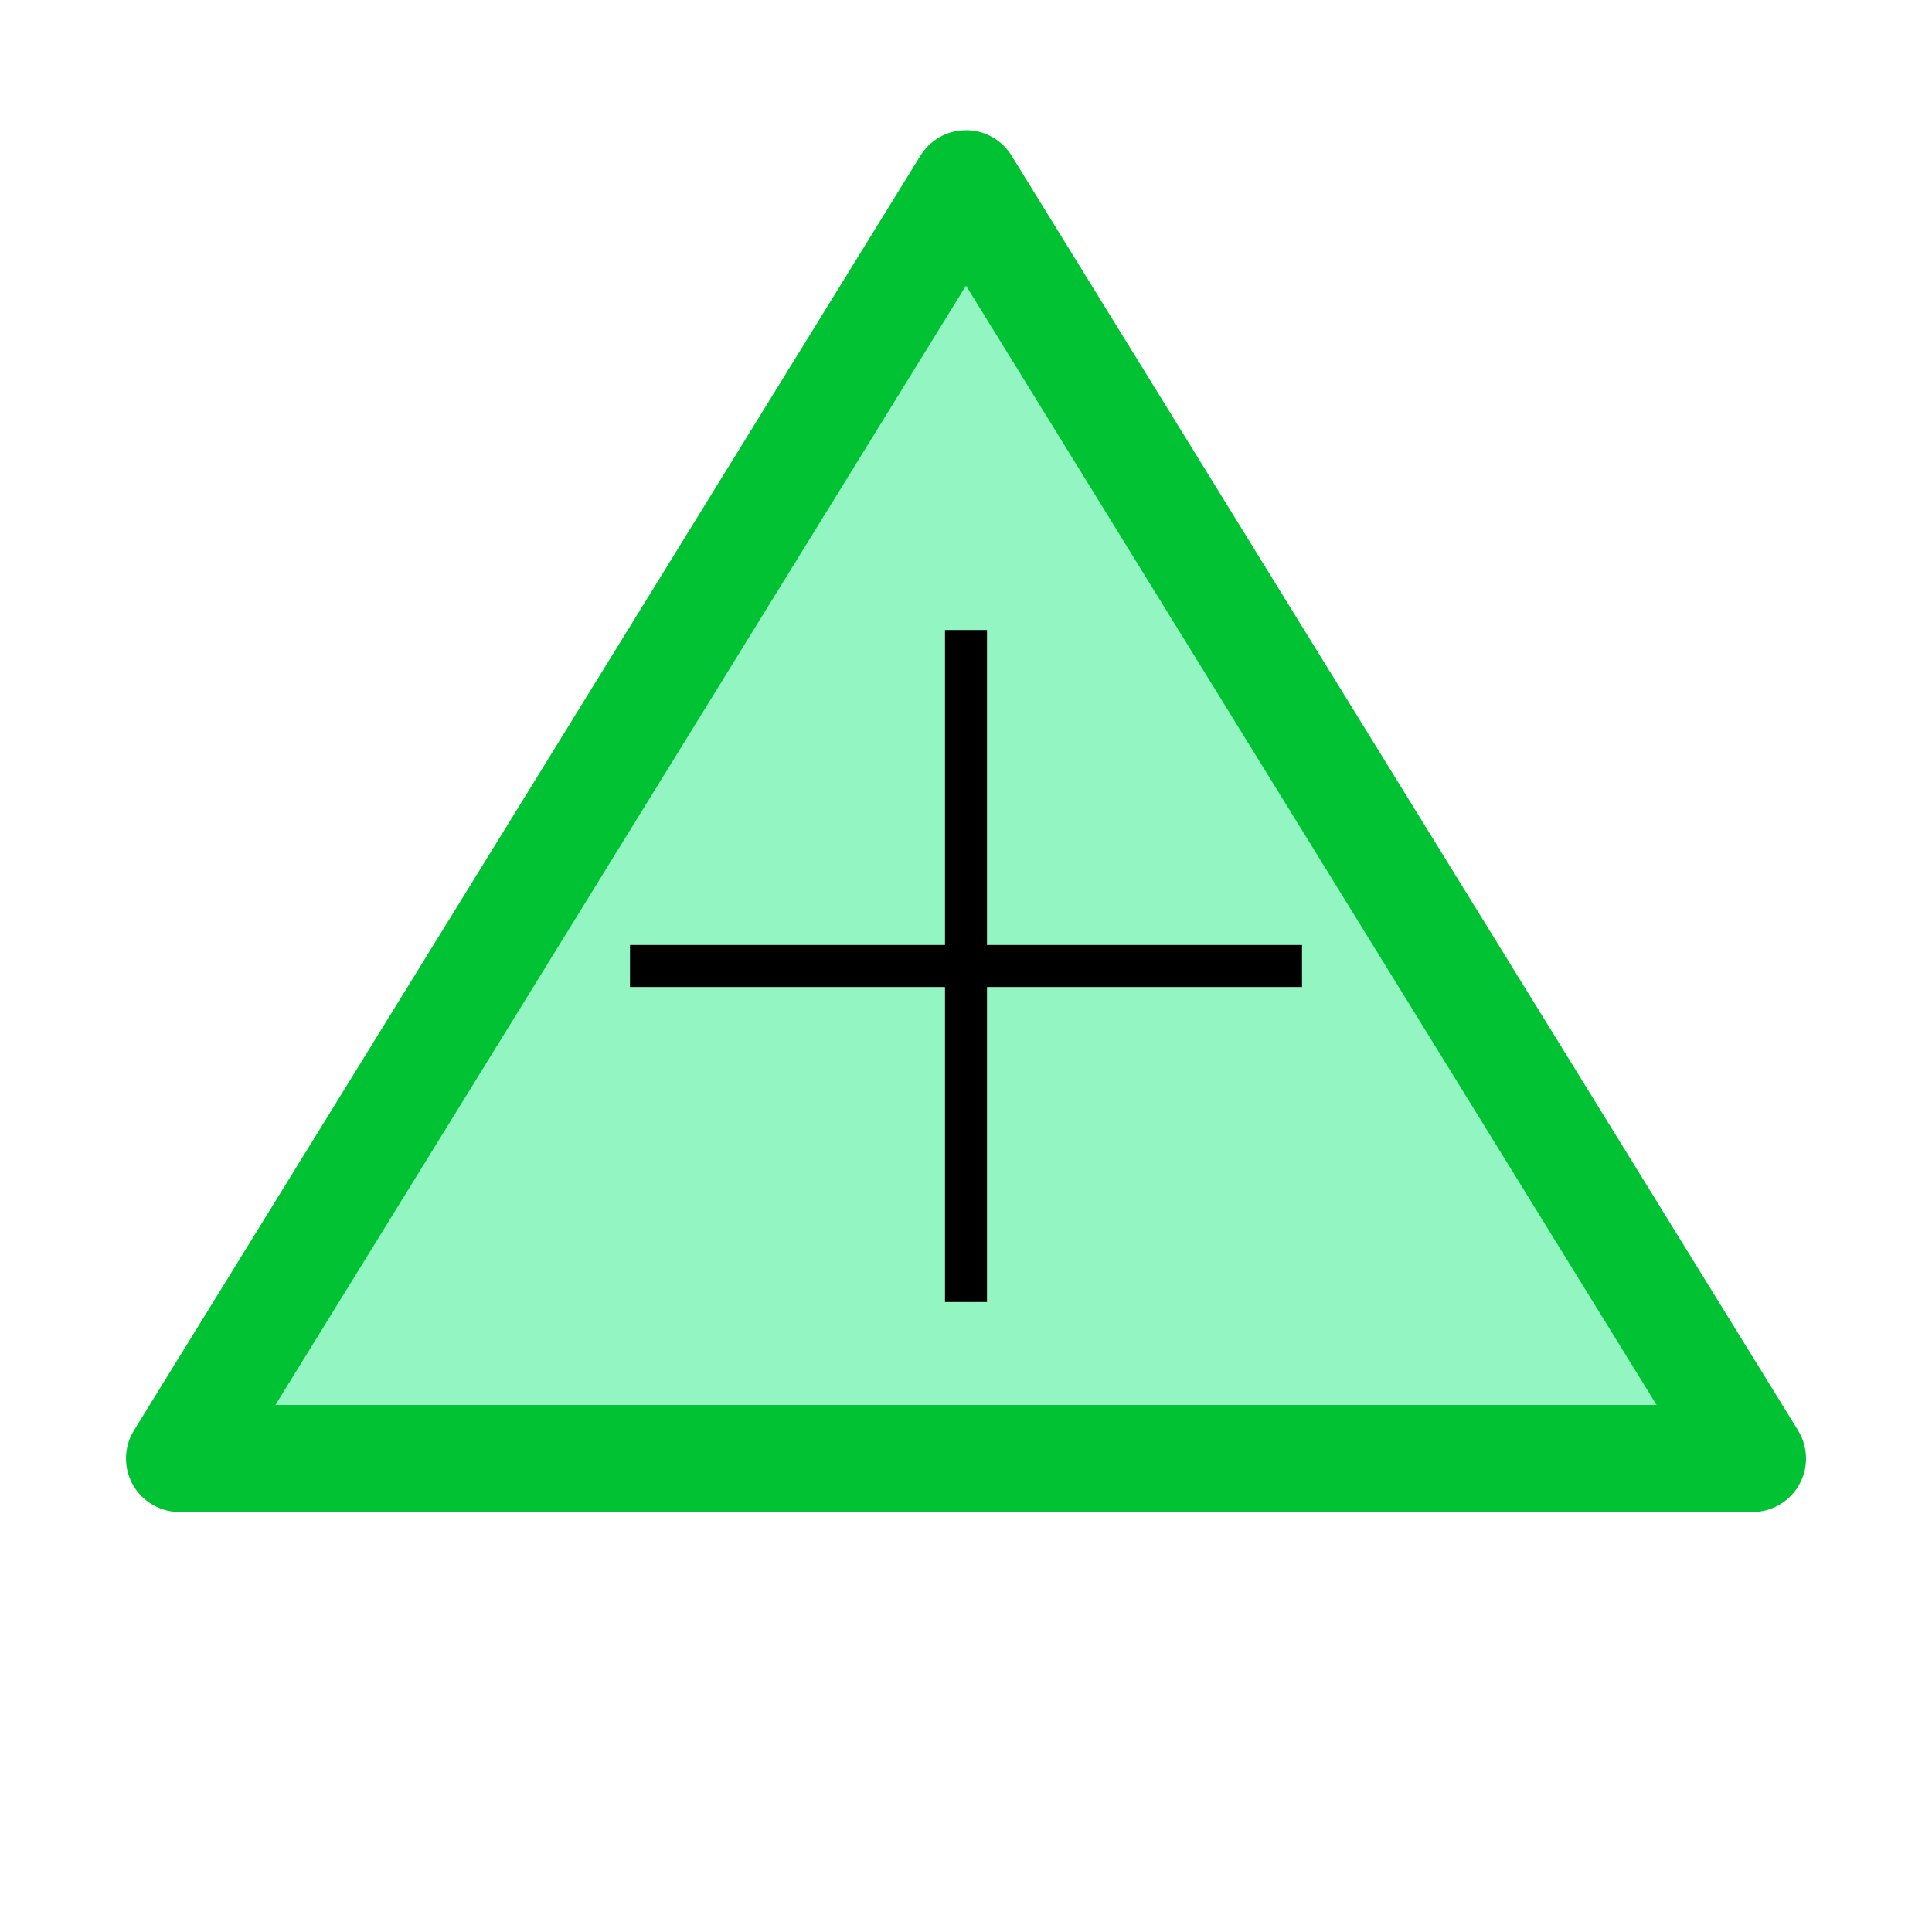 <?xml version="1.0" encoding="UTF-8" standalone="no"?>
<!-- Created with Inkscape (http://www.inkscape.org/) -->

<svg
   xmlns:dc="http://purl.org/dc/elements/1.1/"
   xmlns:cc="http://creativecommons.org/ns#"
   xmlns:rdf="http://www.w3.org/1999/02/22-rdf-syntax-ns#"
   xmlns:svg="http://www.w3.org/2000/svg"
   xmlns="http://www.w3.org/2000/svg"
   xmlns:sodipodi="http://sodipodi.sourceforge.net/DTD/sodipodi-0.dtd"
   xmlns:inkscape="http://www.inkscape.org/namespaces/inkscape"
   width="23"
   height="23"
   id="svg2"
   version="1.1"
   inkscape:version="0.91 r13725"
   sodipodi:docname="gcu.svg"
   inkscape:export-filename="/home/uavinda/Projects/uav/Software/gcu/src/map/icons/gcu.png"
   inkscape:export-xdpi="125.22"
   inkscape:export-ydpi="125.22">
  <defs
     id="defs4" />
  <sodipodi:namedview
     id="base"
     pagecolor="#3b5f65"
     bordercolor="#666666"
     borderopacity="1.0"
     inkscape:pageopacity="0"
     inkscape:pageshadow="2"
     inkscape:zoom="11.313708"
     inkscape:cx="4.7313623"
     inkscape:cy="-4.3964294"
     inkscape:document-units="px"
     inkscape:current-layer="layer1"
     showgrid="true"
     inkscape:window-width="2880"
     inkscape:window-height="1734"
     inkscape:window-x="0"
     inkscape:window-y="37"
     inkscape:window-maximized="1"
     fit-margin-top="0"
     fit-margin-left="0"
     fit-margin-right="0"
     fit-margin-bottom="0"
     inkscape:snap-bbox="false">
    <inkscape:grid
       type="xygrid"
       id="grid2996"
       empspacing="5"
       visible="true"
       enabled="true"
       snapvisiblegridlinesonly="true"
       originx="-315.5"
       originy="-509.5" />
  </sodipodi:namedview>
  <g
     inkscape:label="Layer 1"
     inkscape:groupmode="layer"
     id="layer1"
     transform="translate(-315.5,-519.862)">
    <path
       style="opacity:1;fill:#93f5c1;fill-opacity:1;stroke:#00c232;stroke-width:1.274;stroke-linejoin:round;stroke-miterlimit:4;stroke-dasharray:none;stroke-opacity:1"
       d="m 317.637,537.225 9.363,-15.176 9.363,15.176 z"
       id="path2998"
       inkscape:connector-curvature="0"
       inkscape:export-xdpi="90"
       inkscape:export-ydpi="90"
       sodipodi:nodetypes="cccc" />
    <g
       id="g3808"
       transform="translate(-8,4)">
      <path
         sodipodi:nodetypes="cc"
         inkscape:connector-curvature="0"
         id="path3804"
         d="m 335,523.362 0,8"
         style="fill:none;stroke:#000000;stroke-width:0.5;stroke-linecap:butt;stroke-linejoin:miter;stroke-miterlimit:4;stroke-dasharray:none;stroke-opacity:1" />
      <path
         sodipodi:nodetypes="cc"
         inkscape:connector-curvature="0"
         id="path3806"
         d="m 331,527.362 8,0"
         style="fill:none;stroke:#000000;stroke-width:0.5;stroke-linecap:butt;stroke-linejoin:miter;stroke-miterlimit:4;stroke-dasharray:none;stroke-opacity:1" />
    </g>
    <rect
       style="opacity:1;fill:none;fill-opacity:1;stroke:none;stroke-opacity:1"
       id="rect4138"
       width="22"
       height="22"
       x="316"
       y="520.362" />
  </g>
</svg>
